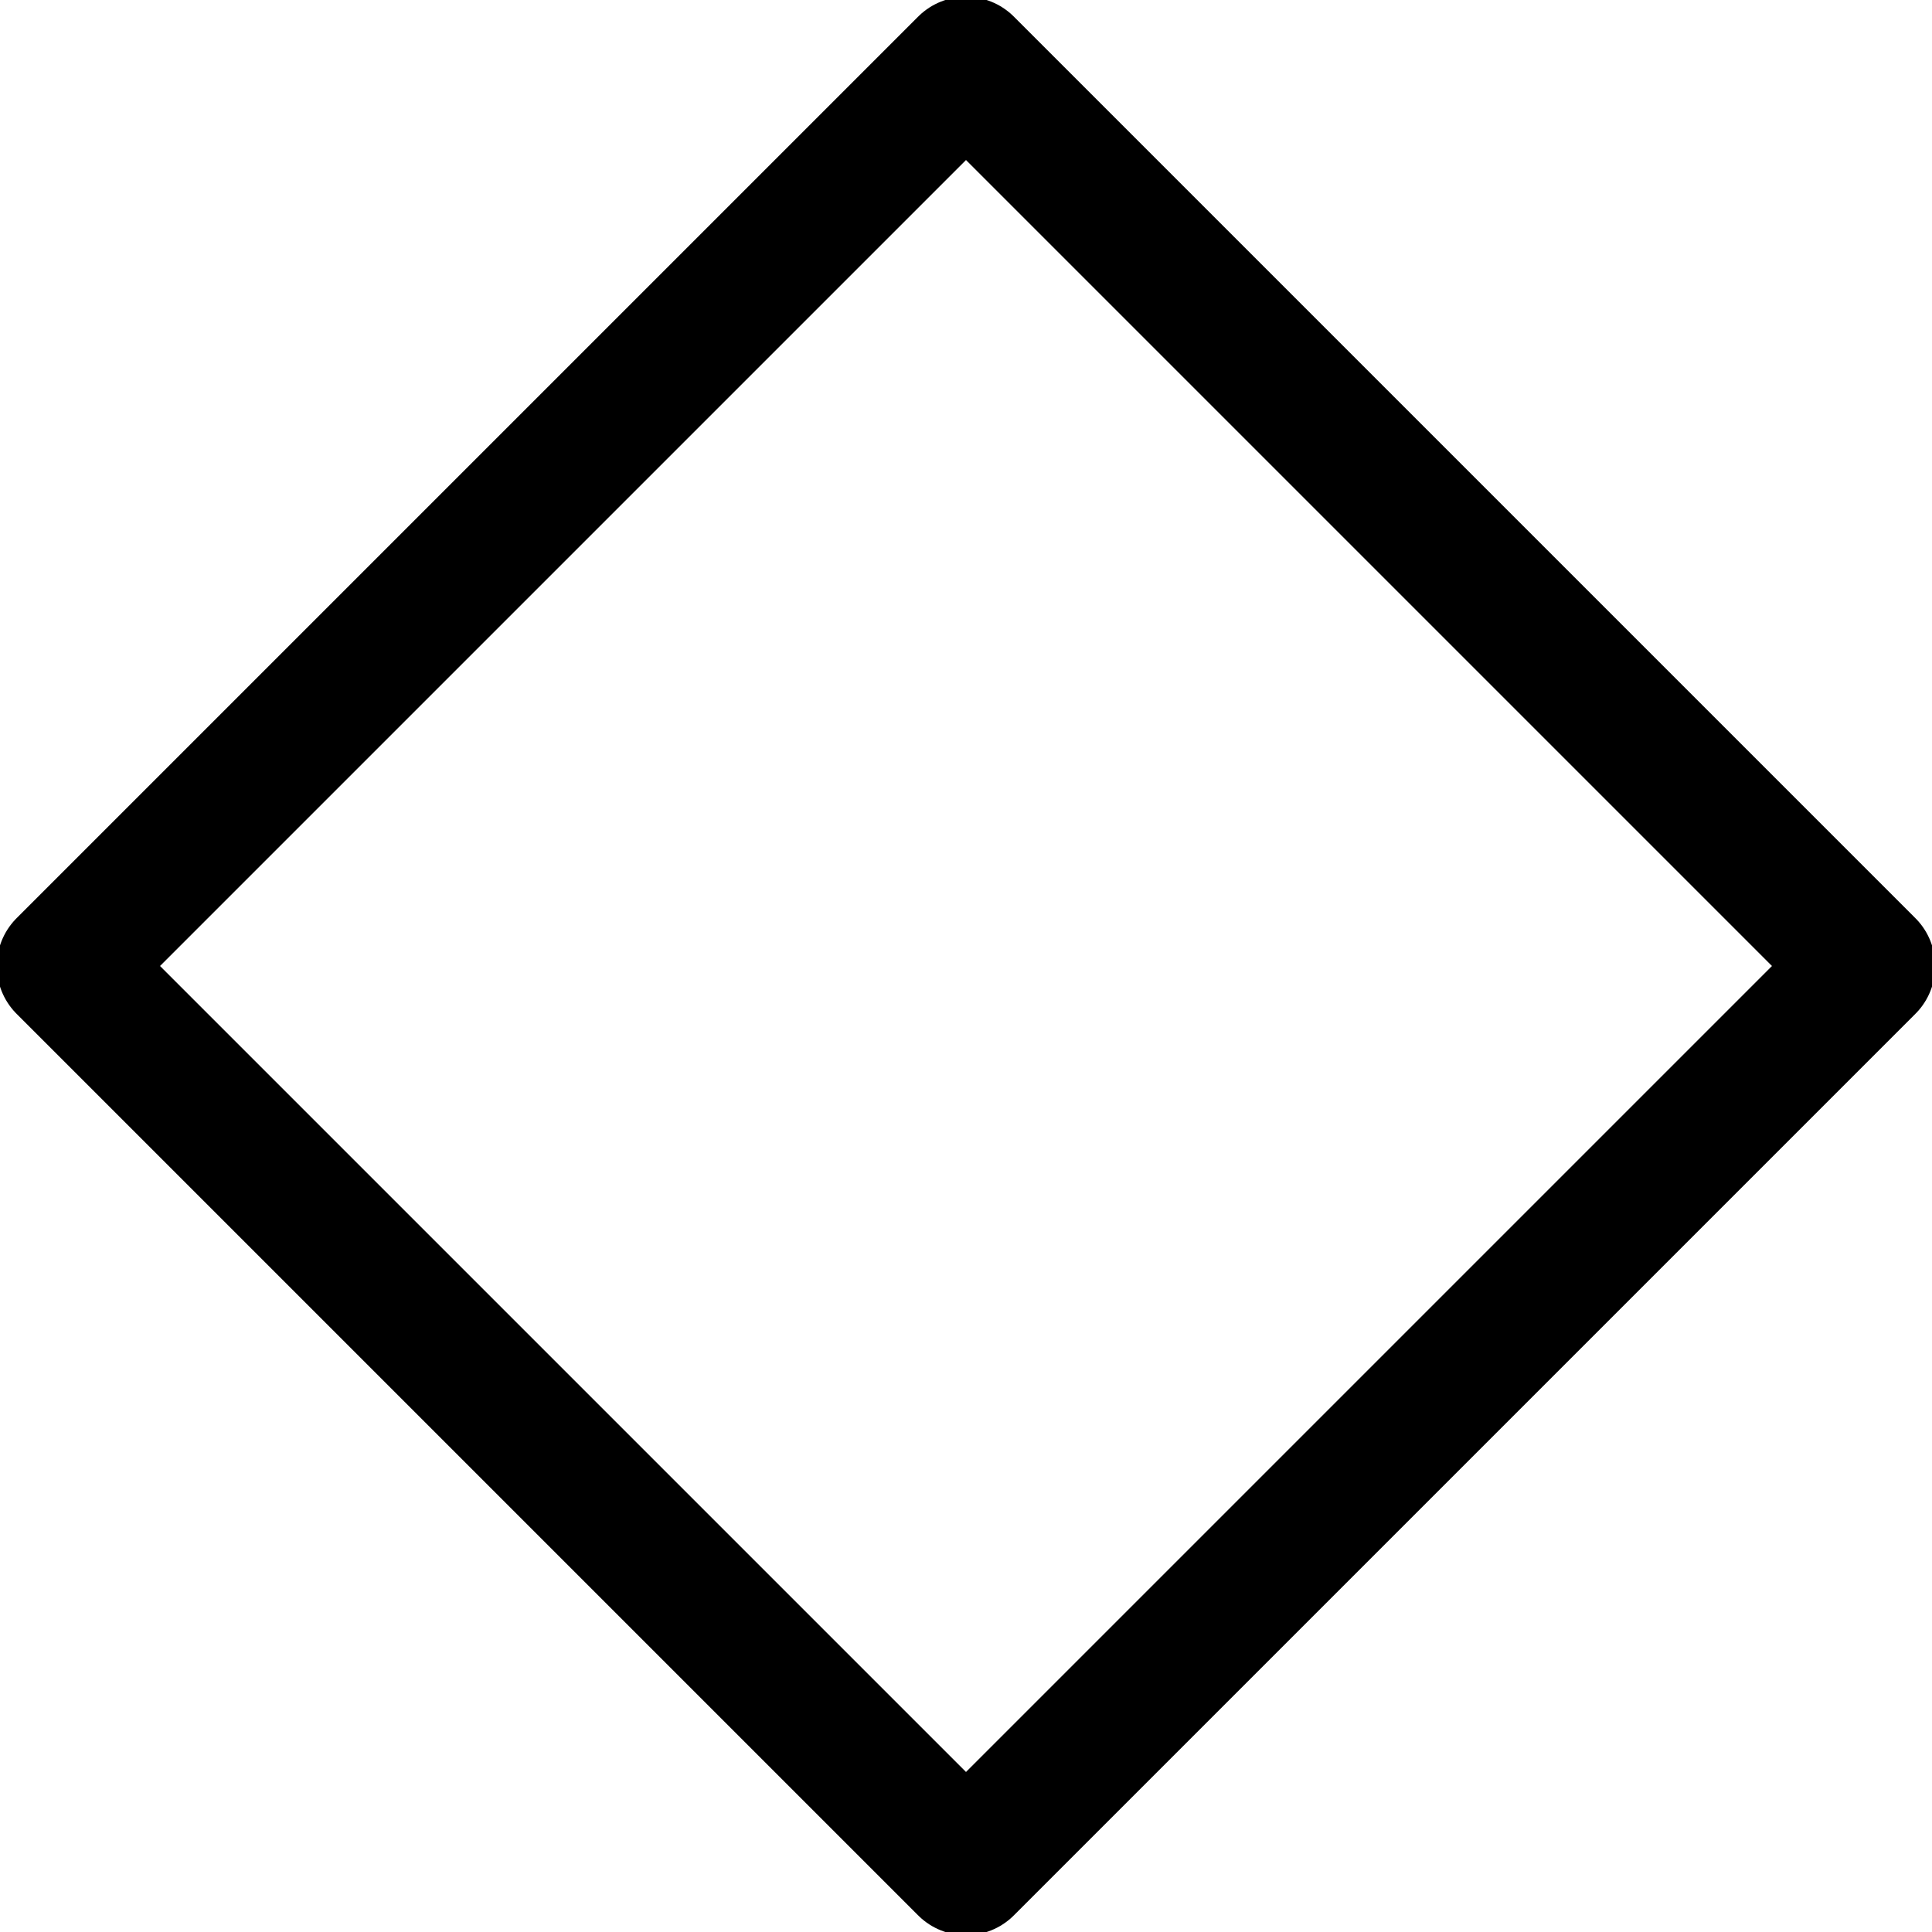 <svg version="1.1" xmlns="http://www.w3.org/2000/svg" width="30" height="30">
  <g transform="translate(15,15)">
  	<g>
    <polygon 
      points="0,10 10,0 0,-10 -10,0" 
      style="fill:none;stroke:black;stroke-width:1.5"
      stroke-linejoin="round"
      vector-effect="non-scaling-stroke"
      transform="translate(0,0) scale(1.4)" />
     <animateTransform attributeName="transform" attributeType="XML" type="rotate" from="0" to="360" dur="2s" repeatCount="indefinite" />
 	</g>
  </g>
</svg>